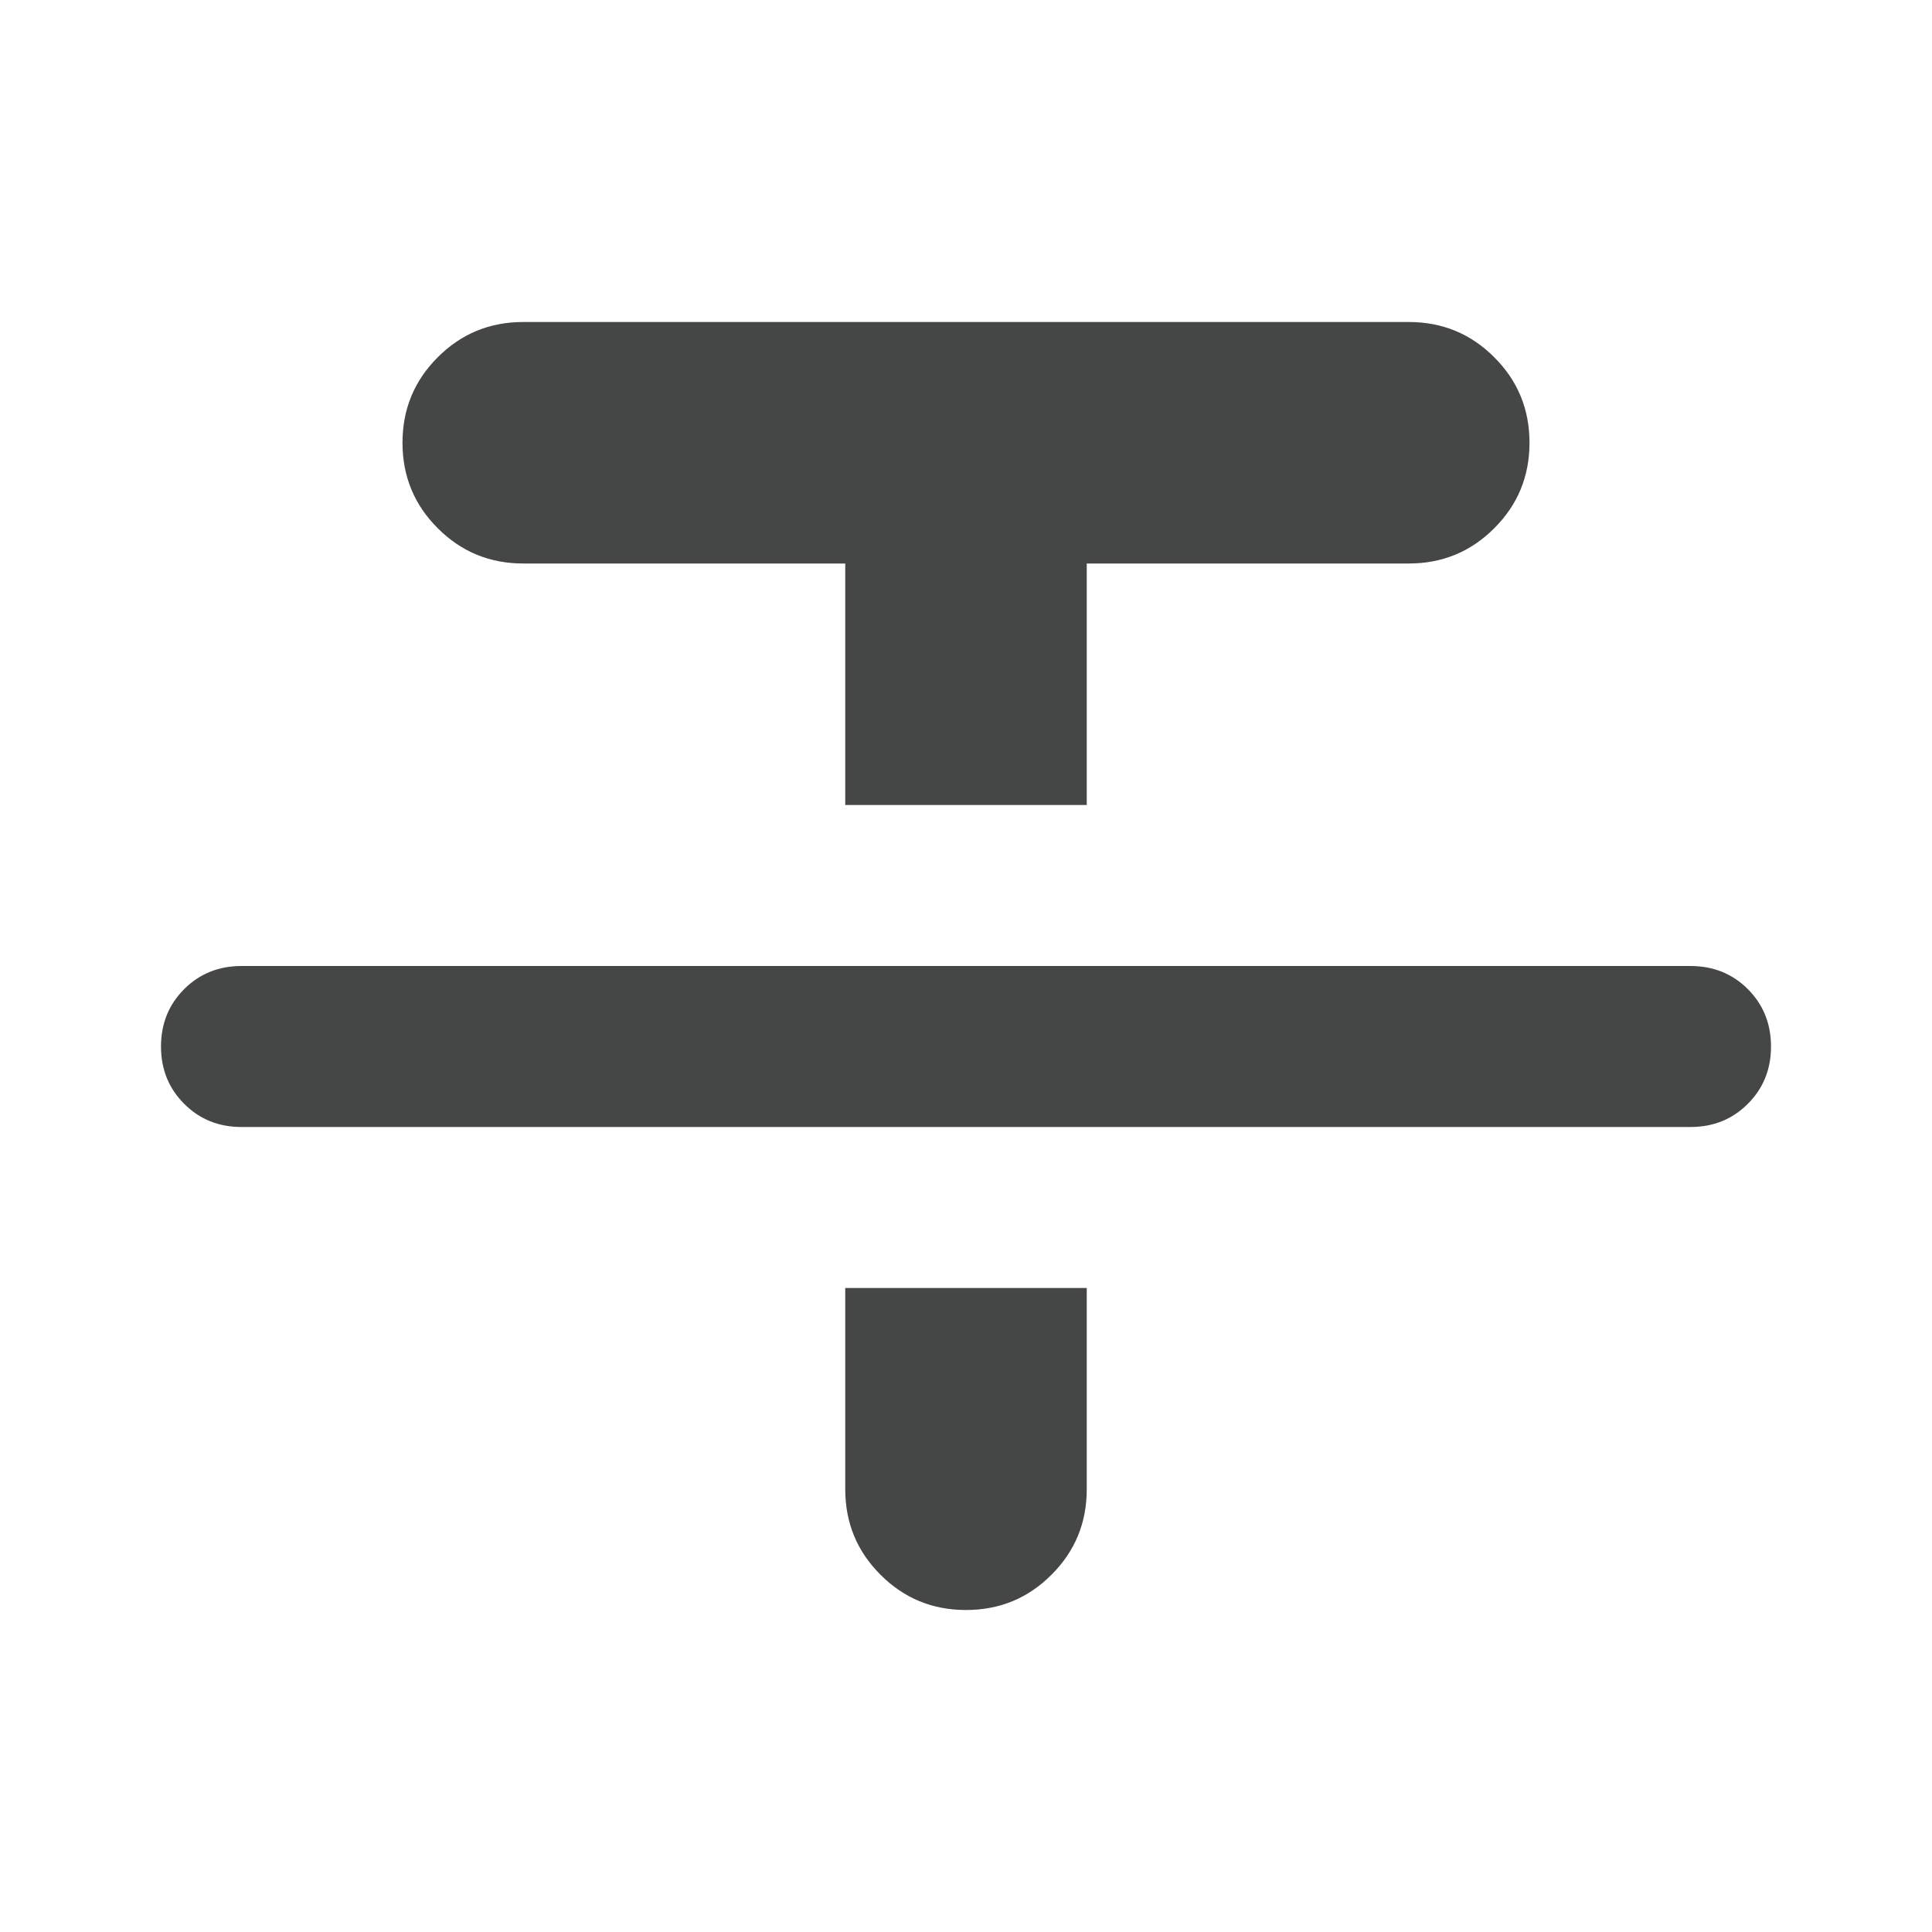 <svg width="24" height="24" viewBox="0 0 24 24" fill="none" xmlns="http://www.w3.org/2000/svg">
<path d="M3 14C2.717 14 2.479 13.904 2.288 13.712C2.096 13.521 2 13.283 2 13C2 12.717 2.096 12.479 2.288 12.287C2.479 12.096 2.717 12 3 12H21C21.283 12 21.521 12.096 21.712 12.287C21.904 12.479 22 12.717 22 13C22 13.283 21.904 13.521 21.712 13.712C21.521 13.904 21.283 14 21 14H3ZM10.5 10V7H6.5C6.083 7 5.729 6.854 5.438 6.562C5.146 6.271 5 5.917 5 5.5C5 5.083 5.146 4.729 5.438 4.438C5.729 4.146 6.083 4 6.5 4H17.5C17.917 4 18.271 4.146 18.562 4.438C18.854 4.729 19 5.083 19 5.5C19 5.917 18.854 6.271 18.562 6.562C18.271 6.854 17.917 7 17.5 7H13.5V10H10.5ZM12 20C11.583 20 11.229 19.854 10.938 19.562C10.646 19.271 10.5 18.917 10.5 18.5V16H13.5V18.5C13.5 18.917 13.354 19.271 13.062 19.562C12.771 19.854 12.417 20 12 20Z" fill="#0B0C0D" fill-opacity="0.76"/>
</svg>
